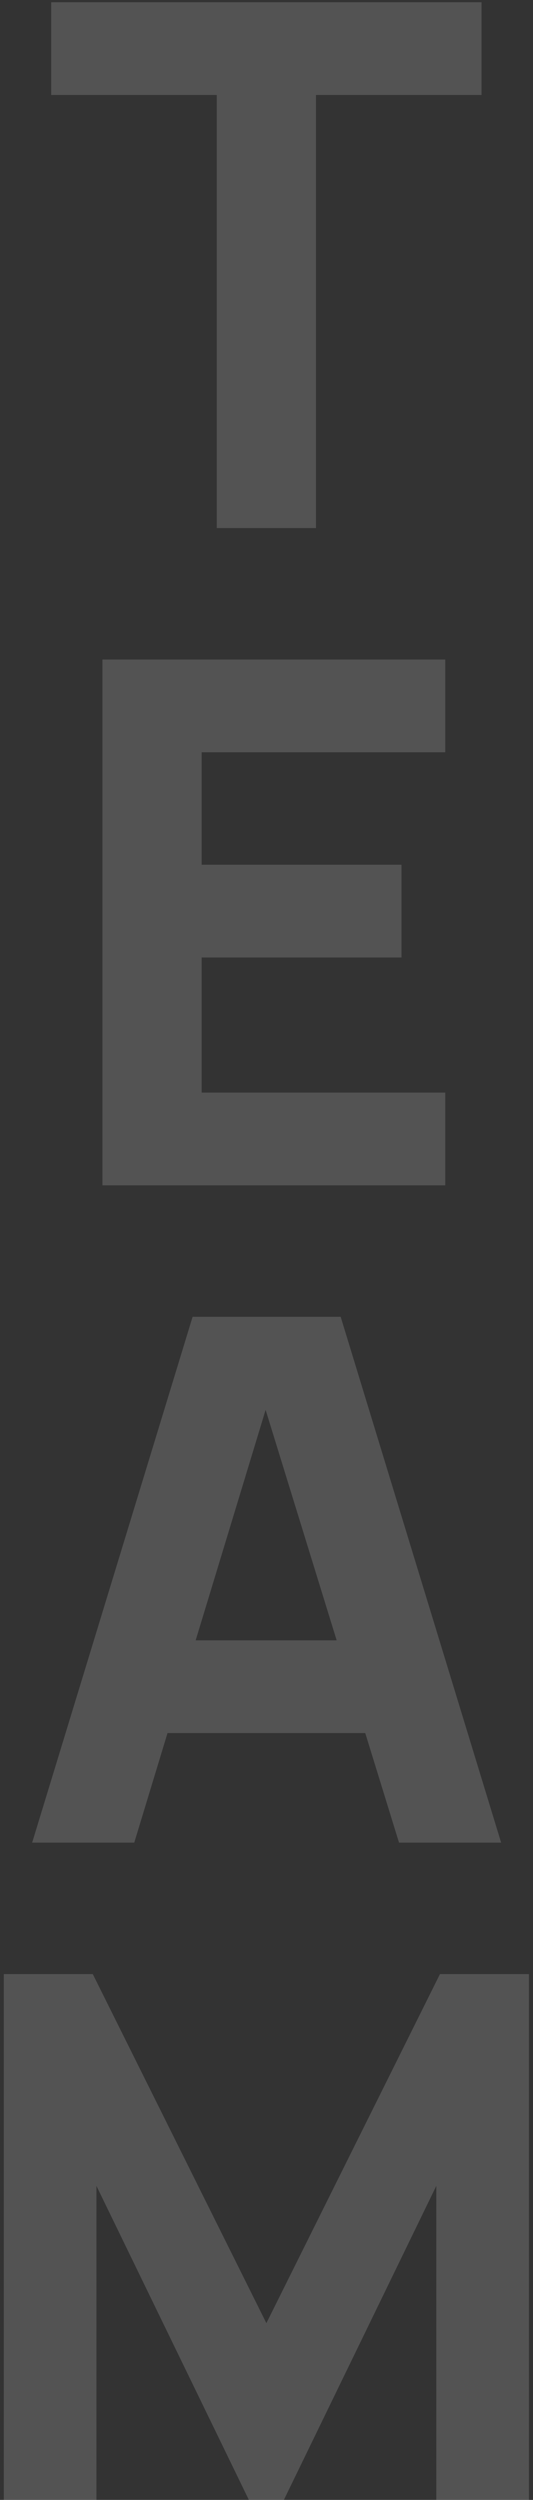 <svg width="95" height="445" viewBox="0 0 95 445" fill="none" xmlns="http://www.w3.org/2000/svg">
<rect x="0" y="0" width="95" height="445" fill="#333333" stroke="none"/>
<path d="M38.637 94V16.91H9.127V0.4H85.827V16.91H56.317V94H38.637ZM18.26 211V117.4H79.36V133.91H35.94V153.93H71.56V170.44H35.94V194.49H79.36V211H18.26ZM5.73 328L34.33 234.4H60.72L89.32 328H71.12L45.64 245.45H49.02L23.93 328H5.73ZM22.89 308.5V291.99H72.29V308.5H22.89ZM0.677 445V351.4H16.537L47.477 413.54L78.417 351.4H94.277V445H77.767V389.1L50.597 445H44.357L17.187 389.1V445H0.677Z" fill="white" fill-opacity="0.16"/>
</svg>
